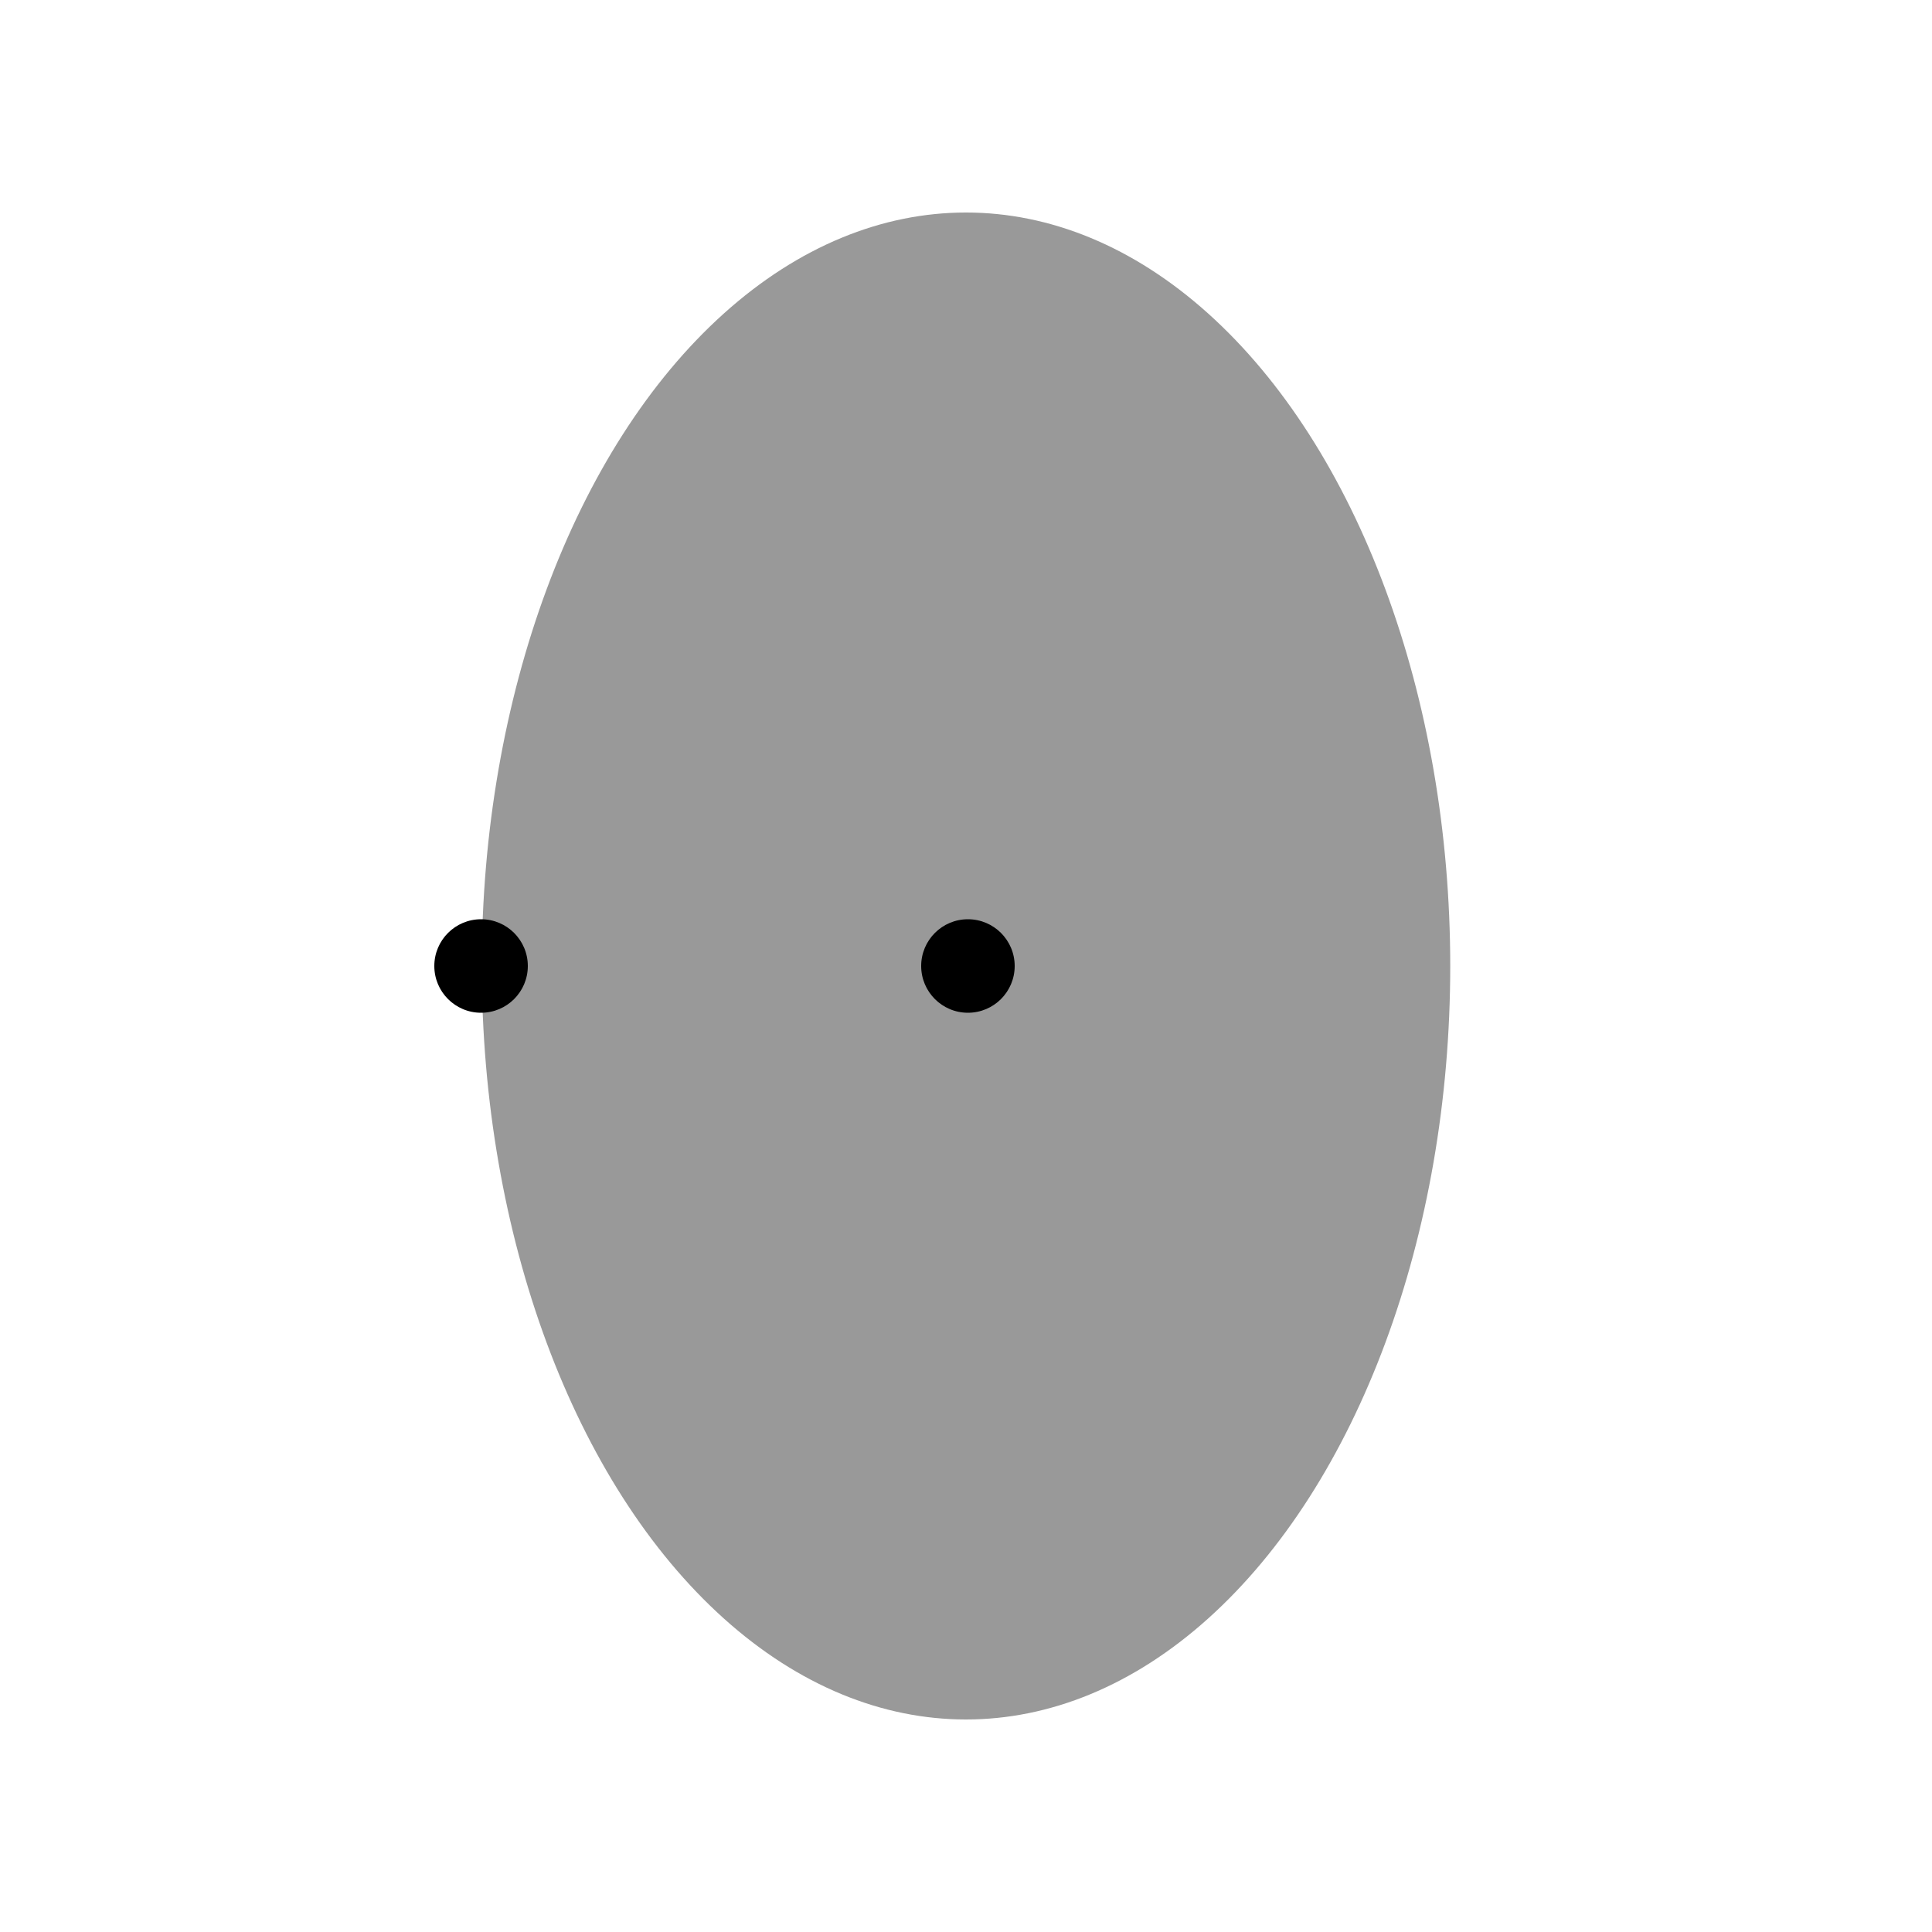 <svg id="Livello_1" data-name="Livello 1" xmlns="http://www.w3.org/2000/svg" viewBox="0 0 500 500"><defs><style>.cls-1{opacity:0.4;}</style></defs><title>ellipse</title><g class="cls-1"><ellipse cx="250" cy="250" rx="125.32" ry="195"/></g><circle cx="250.5" cy="250" r="12.1"/><circle cx="124.5" cy="250" r="12.1"/></svg>